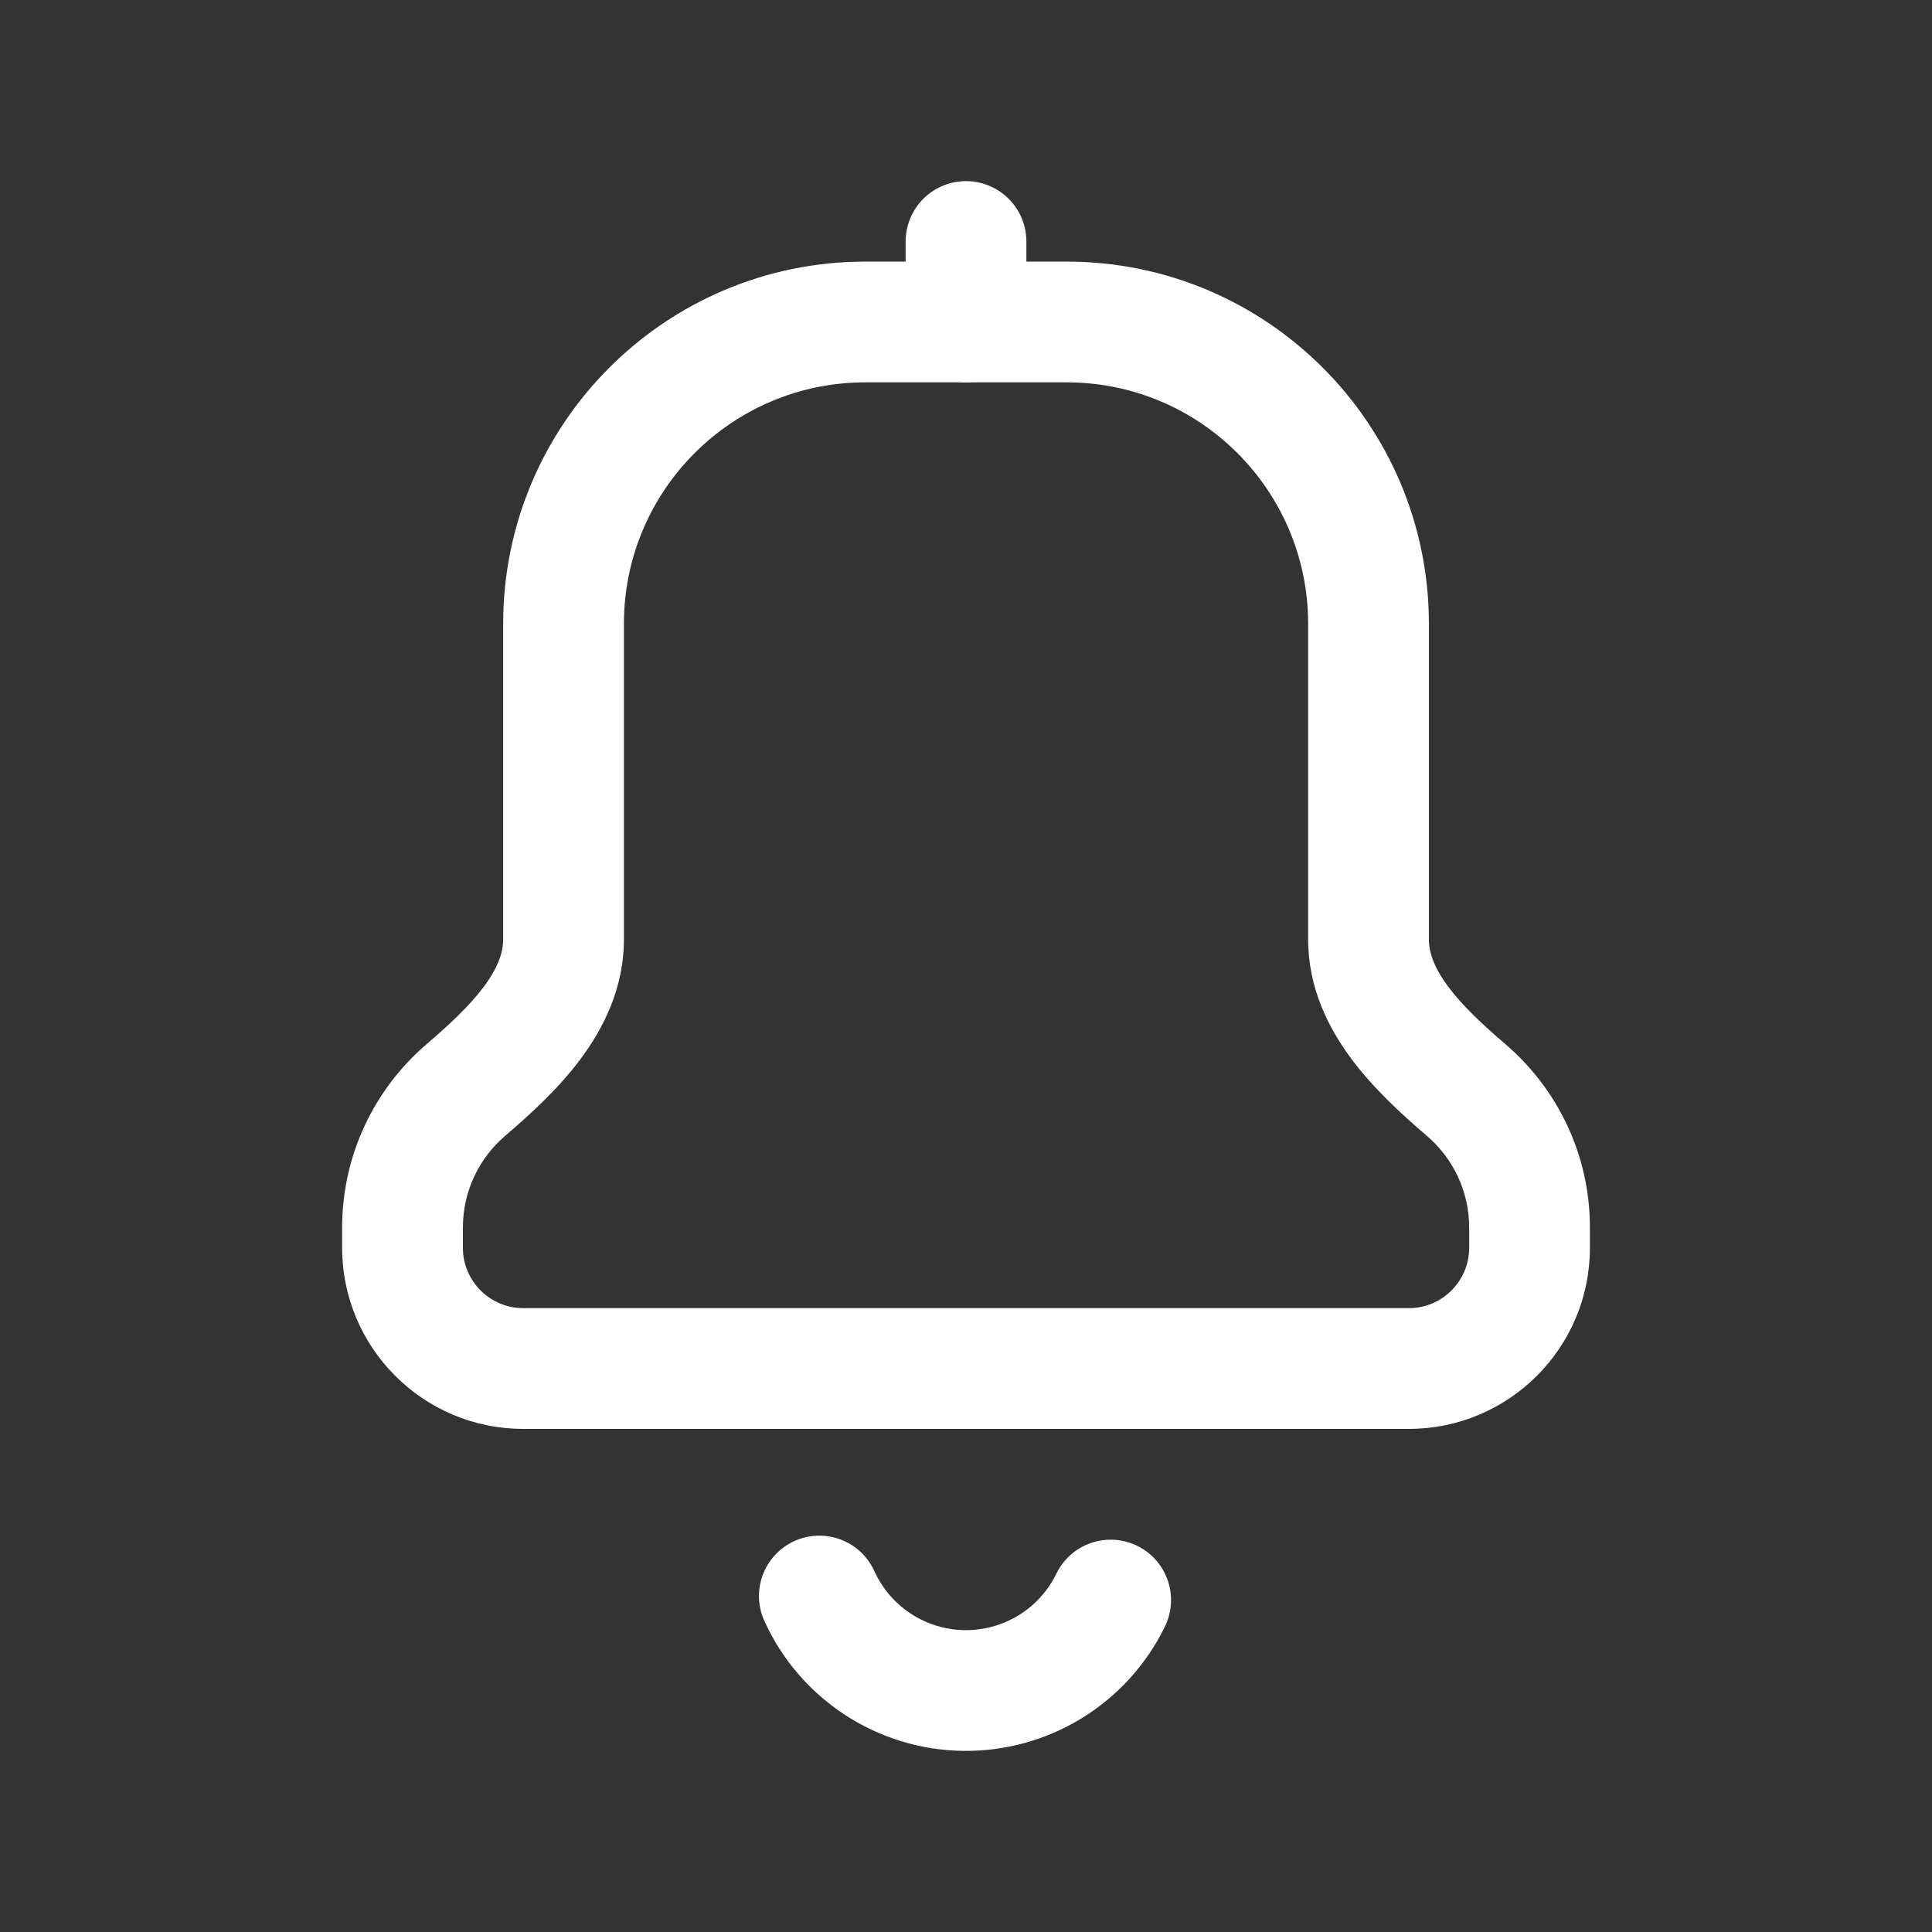 <svg width="32" height="32" viewBox="0 0 32 32" fill="none" xmlns="http://www.w3.org/2000/svg">
<rect x="0" y="0" width="32" height="32" fill="#333333" stroke="none"/>
<path d="M7.715 18.055L7.064 17.296L7.715 18.055ZM10.334 10.333C10.334 8.124 12.124 6.333 14.334 6.333V4.333C11.02 4.333 8.334 7.02 8.334 10.333H10.334ZM10.334 15.56V10.333H8.334V15.56H10.334ZM7.667 20.333C7.667 19.726 7.937 19.182 8.366 18.814L7.064 17.296C6.211 18.028 5.667 19.118 5.667 20.333H7.667ZM7.667 20.667V20.333H5.667V20.667H7.667ZM9.334 21.667H8.667V23.667H9.334V21.667ZM22.667 21.667H9.334V23.667H22.667V21.667ZM23.334 21.667H22.667V23.667H23.334V21.667ZM24.334 20.333V20.667H26.334V20.333H24.334ZM23.634 18.814C24.064 19.182 24.334 19.726 24.334 20.333H26.334C26.334 19.118 25.79 18.028 24.936 17.296L23.634 18.814ZM21.667 10.333V15.56H23.667V10.333H21.667ZM17.667 6.333C19.876 6.333 21.667 8.124 21.667 10.333H23.667C23.667 7.02 20.981 4.333 17.667 4.333V6.333ZM14.334 6.333H17.667V4.333H14.334V6.333ZM24.936 17.296C24.555 16.969 24.224 16.661 23.988 16.344C23.756 16.032 23.667 15.781 23.667 15.56H21.667C21.667 16.36 22 17.024 22.384 17.539C22.763 18.047 23.241 18.477 23.634 18.814L24.936 17.296ZM5.667 20.667C5.667 22.323 7.01 23.667 8.667 23.667V21.667C8.115 21.667 7.667 21.219 7.667 20.667H5.667ZM23.334 23.667C24.991 23.667 26.334 22.323 26.334 20.667H24.334C24.334 21.219 23.886 21.667 23.334 21.667V23.667ZM8.334 15.56C8.334 15.781 8.245 16.032 8.013 16.344C7.776 16.661 7.445 16.969 7.064 17.296L8.366 18.814C8.759 18.477 9.238 18.047 9.617 17.539C10 17.024 10.334 16.36 10.334 15.56H8.334Z" fill="white"/>
<path d="M18.396 26.502C18.175 26.957 17.828 27.34 17.397 27.605C16.966 27.87 16.468 28.007 15.962 28C15.457 27.993 14.963 27.842 14.54 27.565C14.116 27.288 13.78 26.896 13.571 26.435" stroke="white" stroke-width="2" stroke-linecap="round" stroke-linejoin="round"/>
<path d="M16 4V5.333" stroke="white" stroke-width="2" stroke-linecap="round" stroke-linejoin="round"/>
</svg>
